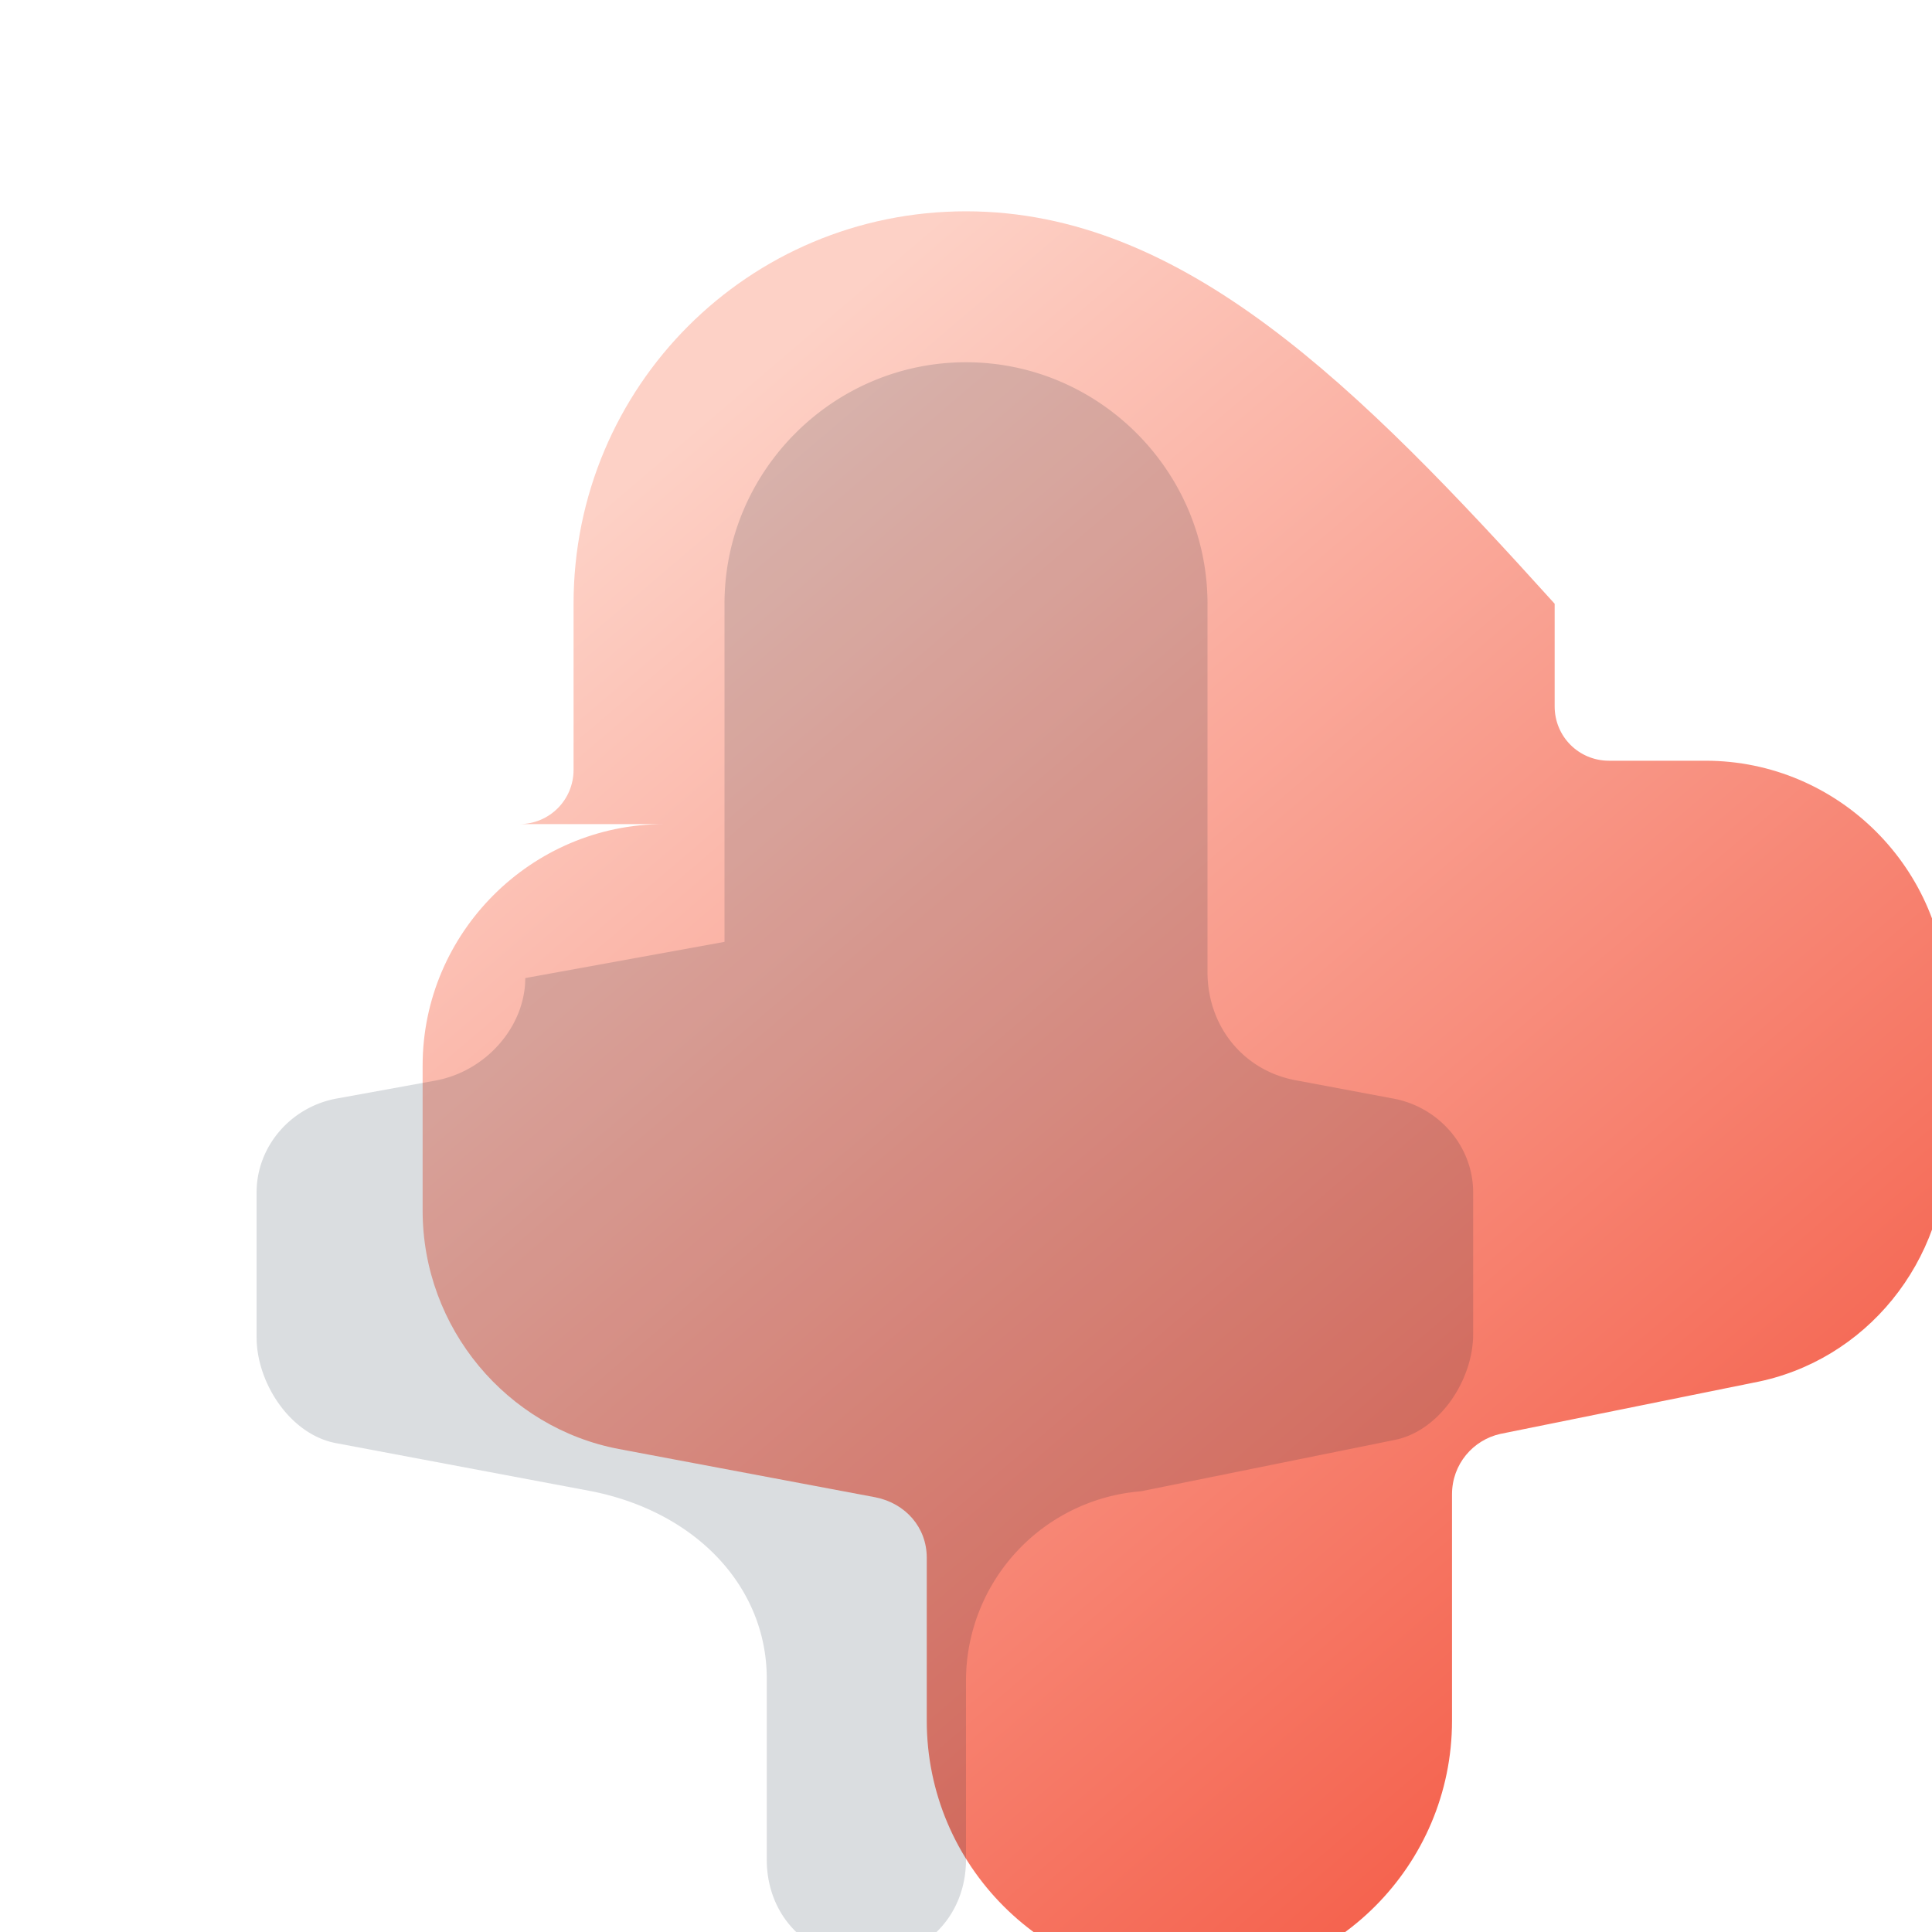 <svg xmlns="http://www.w3.org/2000/svg" viewBox="0 0 128 128" width="128" height="128">
  <defs>
    <linearGradient id="coralGradient" x1="20%" y1="10%" x2="80%" y2="90%">
      <stop offset="0%" stop-color="#fdd1c6" />
      <stop offset="100%" stop-color="#f45d48" />
    </linearGradient>
  </defs>
  <path
    fill="url(#coralGradient)"
    d="M64 14c-14.4 0-26 11.6-26 26v11c0 2-1.6 3.6-3.6 3.6H44c-8.8 0-16 7.2-16 16v9.6c0 7.8 5.6 14.4 13 15.8l17 3.2c2 .4 3.4 2 3.4 4v10.8c0 9.6 7.8 17.4 17.4 17.4 9.6 0 17.4-7.8 17.4-17.4V99c0-2 1.4-3.6 3.2-4l16.8-3.4c7.4-1.4 12.8-8 12.8-15.8v-9.4c0-8.8-7.2-16-16-16h-6.4c-2 0-3.6-1.6-3.6-3.6V40C90 25.6 78.4 14 64 14Z"
  />
  <path
    fill="#0b1e31"
    opacity="0.15"
    d="M48 62.4V40c0-8.8 7.2-16 16-16s16 7.2 16 16v24.4c0 3.6 2.4 6.6 6 7.2l6.4 1.2c3 .6 5.2 3.2 5.2 6.2v9.4c0 3-2.2 6.4-5.2 7l-16.8 3.4a12.6 12.6 0 0 0-11.6 12.4v12c0 3.8-2.8 6.6-6.6 6.6s-6.6-2.8-6.6-6.6v-12c0-6-4.6-11-11.6-12.4l-17-3.2c-3-0.6-5.2-4-5.2-7v-9.6c0-3 2.2-5.6 5.2-6.2l6.6-1.2c3.4-0.6 6-3.6 6-6.8Z"
  />
</svg>
